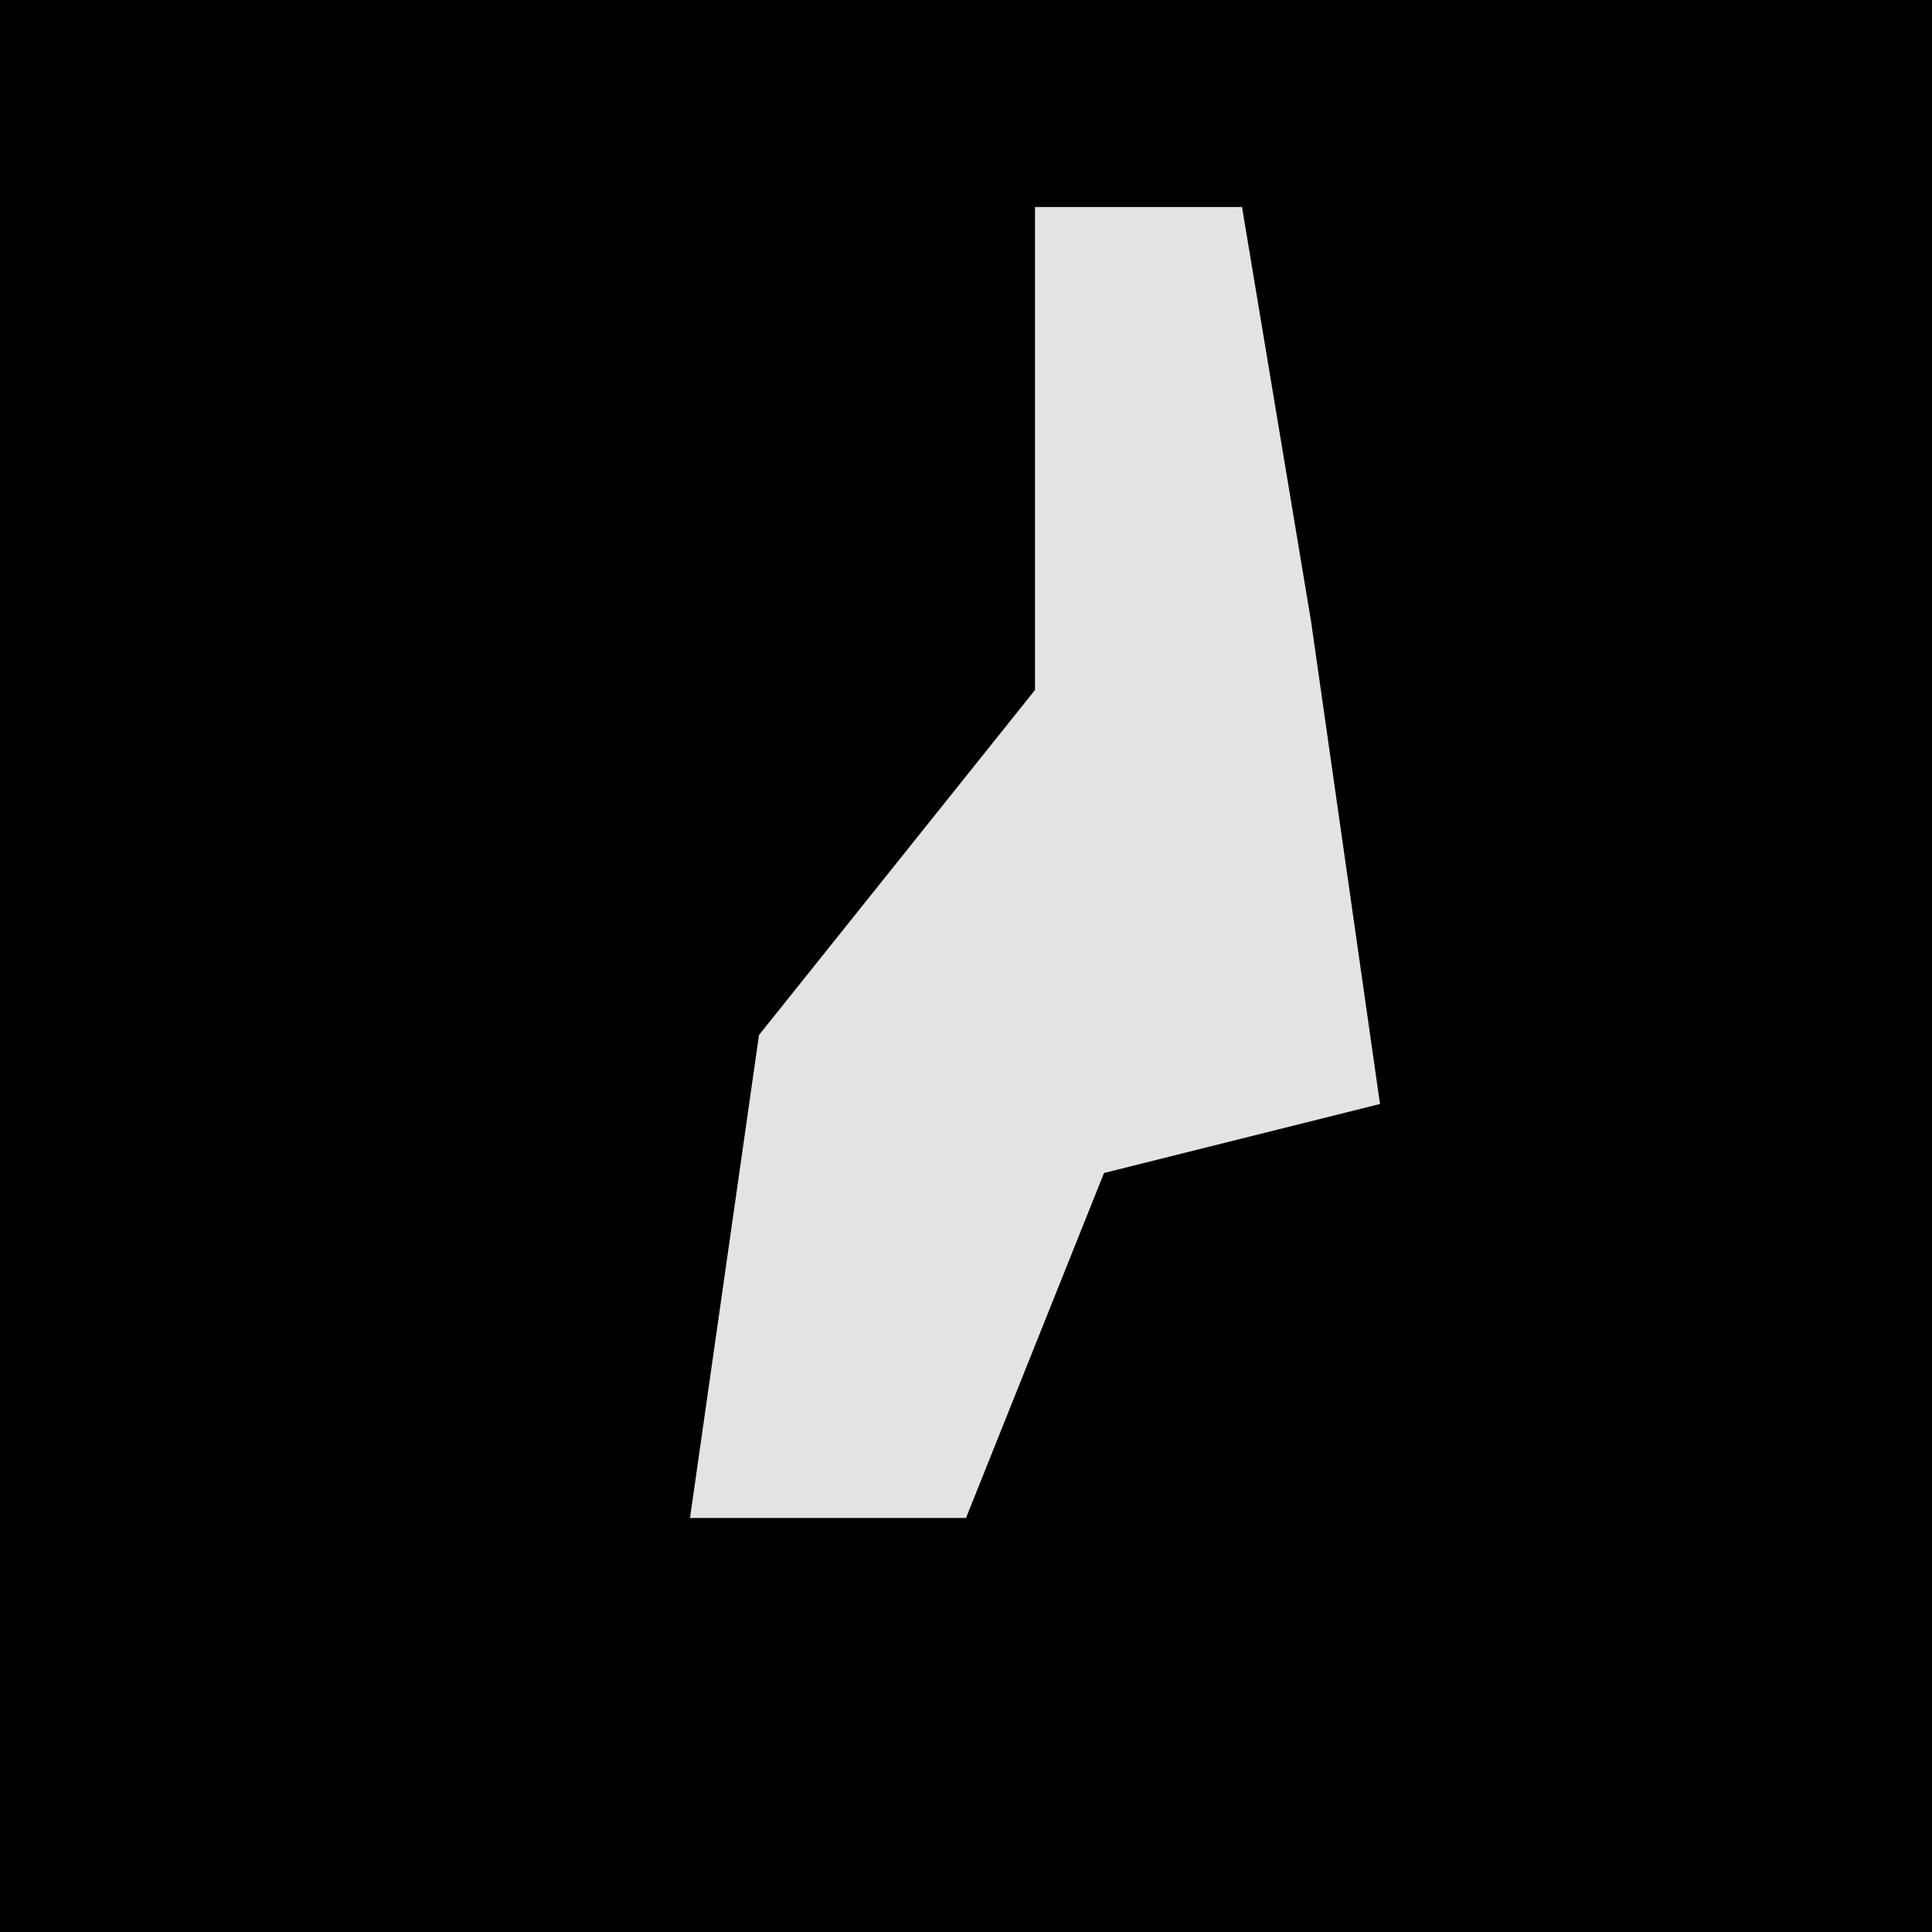 <?xml version="1.0" encoding="UTF-8"?>
<svg version="1.1" xmlns="http://www.w3.org/2000/svg" width="28" height="28">
<path d="M0,0 L28,0 L28,28 L0,28 Z " fill="#000000" transform="translate(0,0)"/>
<path d="M0,0 L3,0 L4,6 L5,13 L1,14 L-1,19 L-5,19 L-4,12 L0,7 Z " fill="#E3E3E3" transform="translate(15,3)"/>
</svg>
